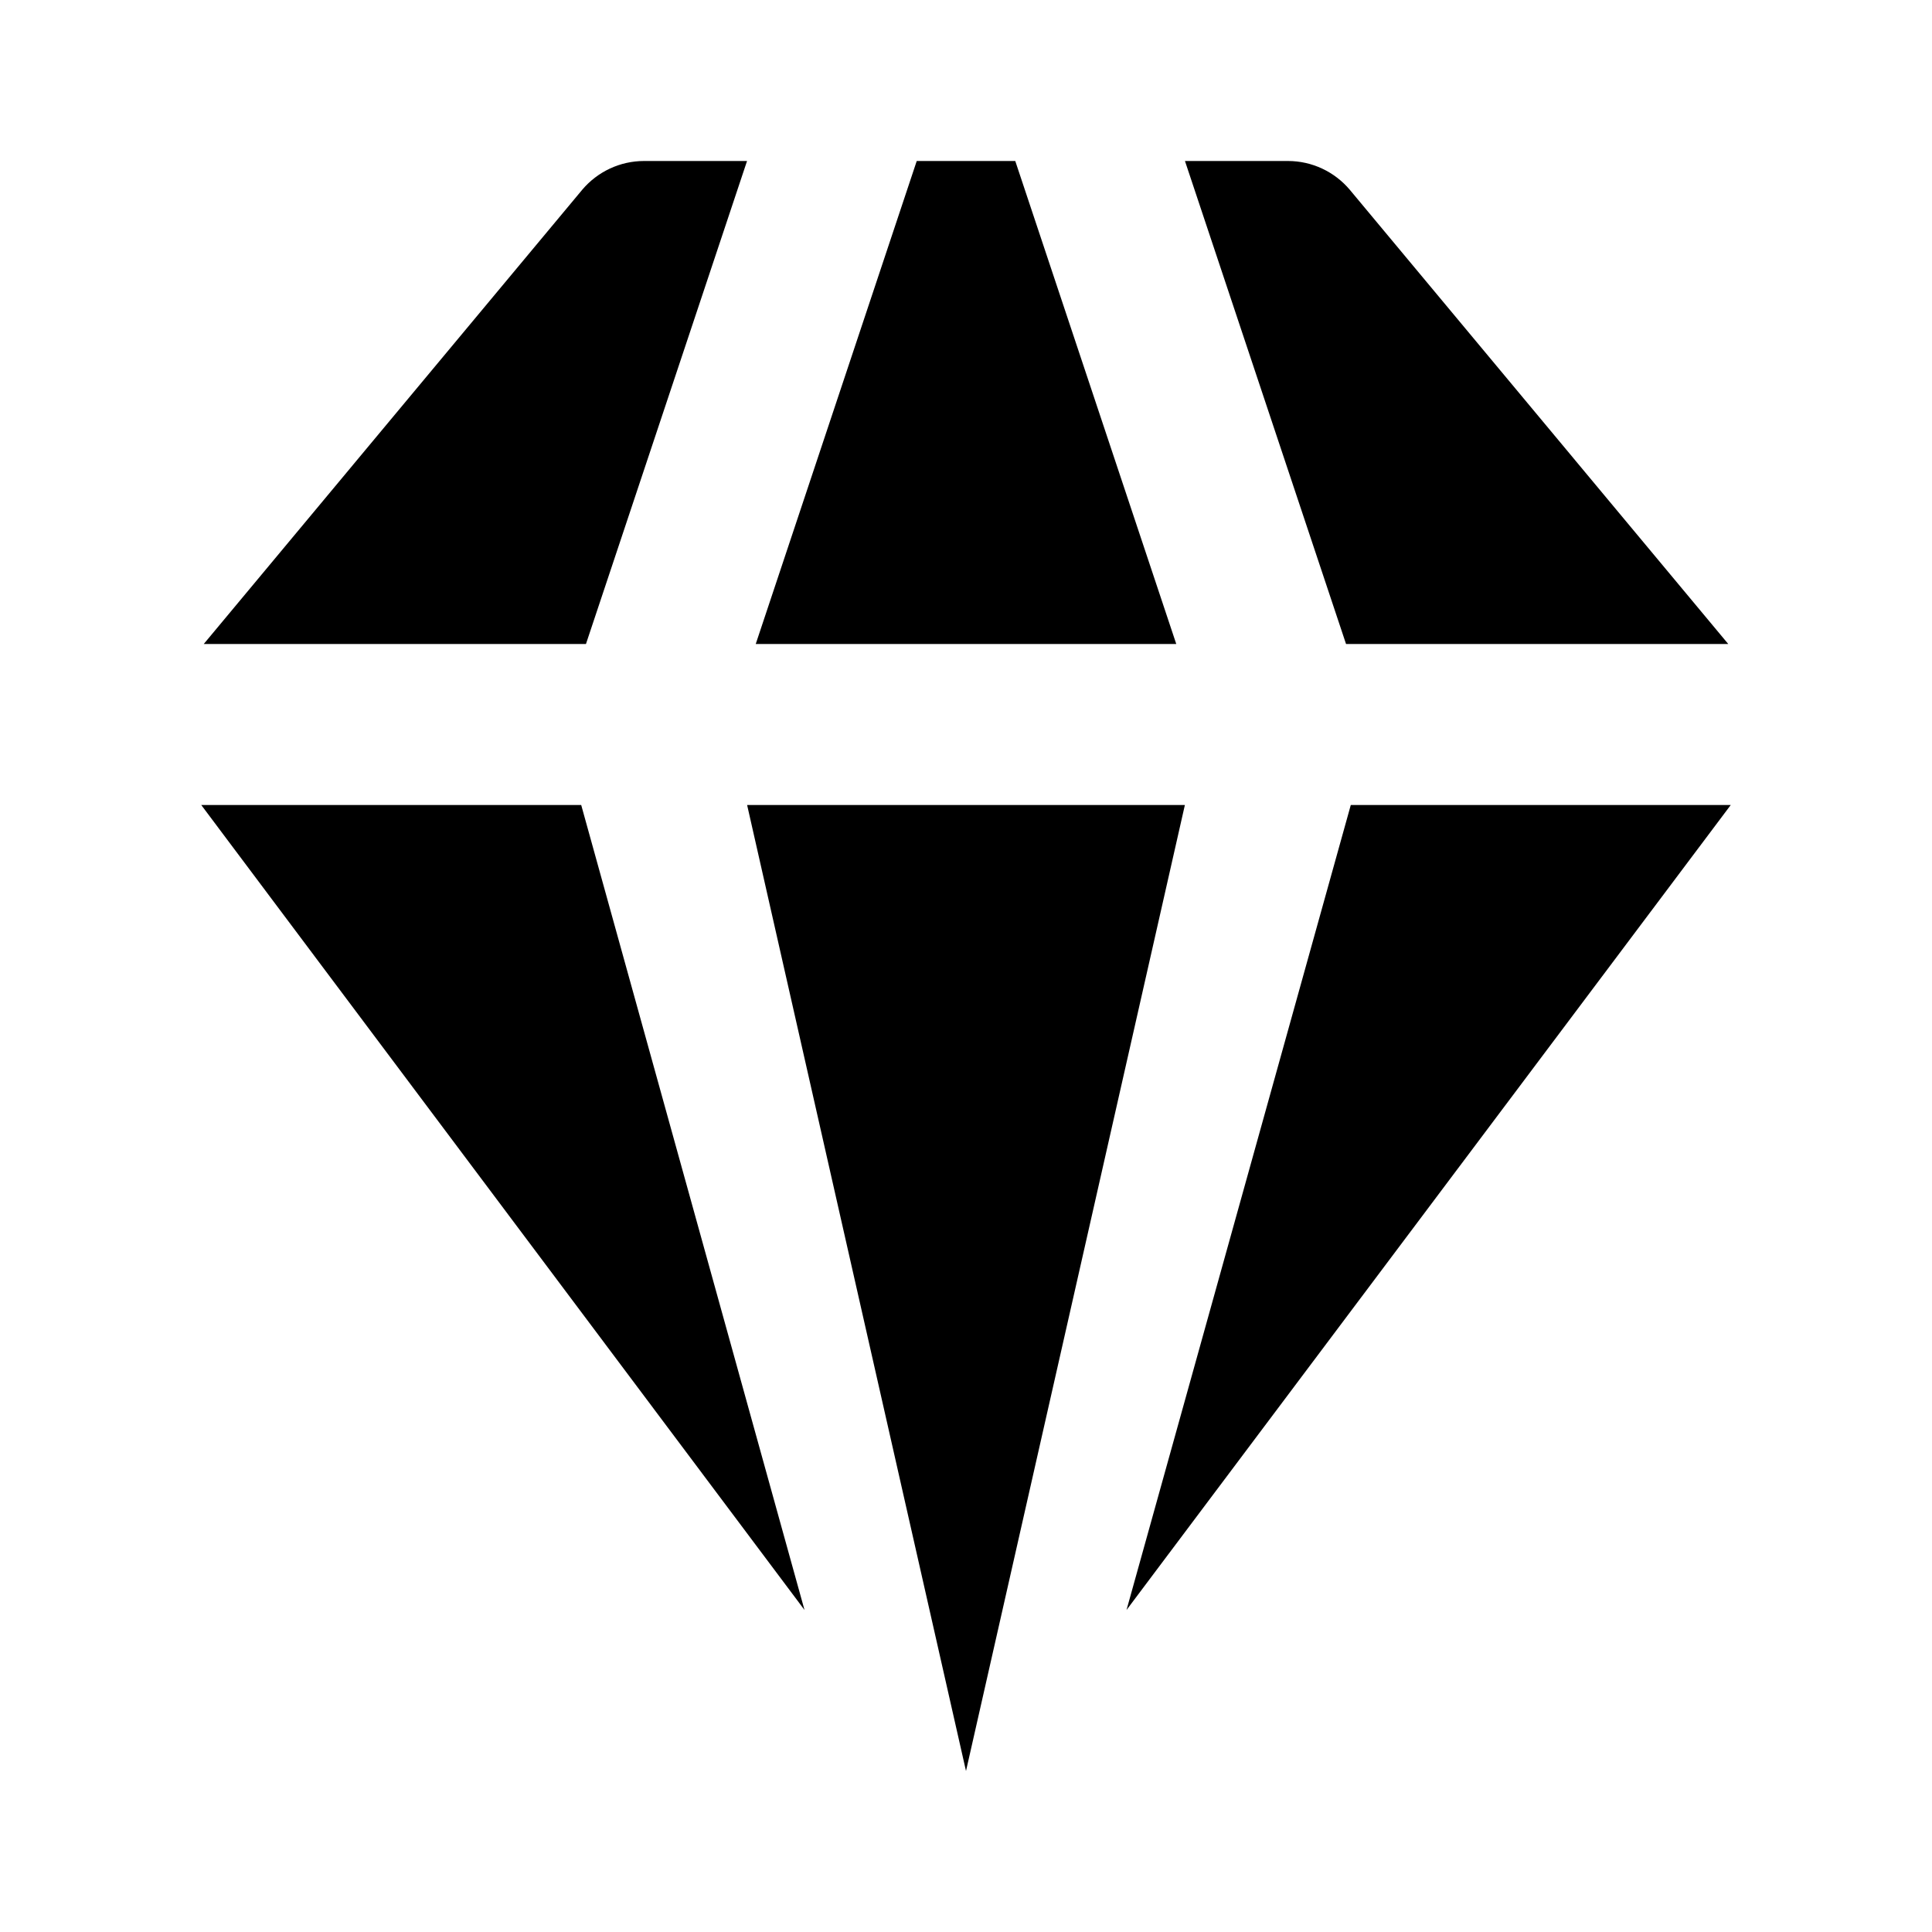 <svg xmlns="http://www.w3.org/2000/svg" width="24" height="24" viewBox="0 0 24 24"><path d="M14.719 10L9.281 10 12 22zM14.612 8L12.612 2 11.388 2 9.388 8zM2.5 10L9.994 20 7.22 10zM16.721 8h4.748l-4.7-5.641C16.578 2.132 16.297 2 16 2h-1.28L16.721 8zM7.279 8L9.28 2H8C7.703 2 7.422 2.132 7.231 2.359L2.531 8H7.279zM16.78 10L13.994 20 21.5 10z"/></svg>